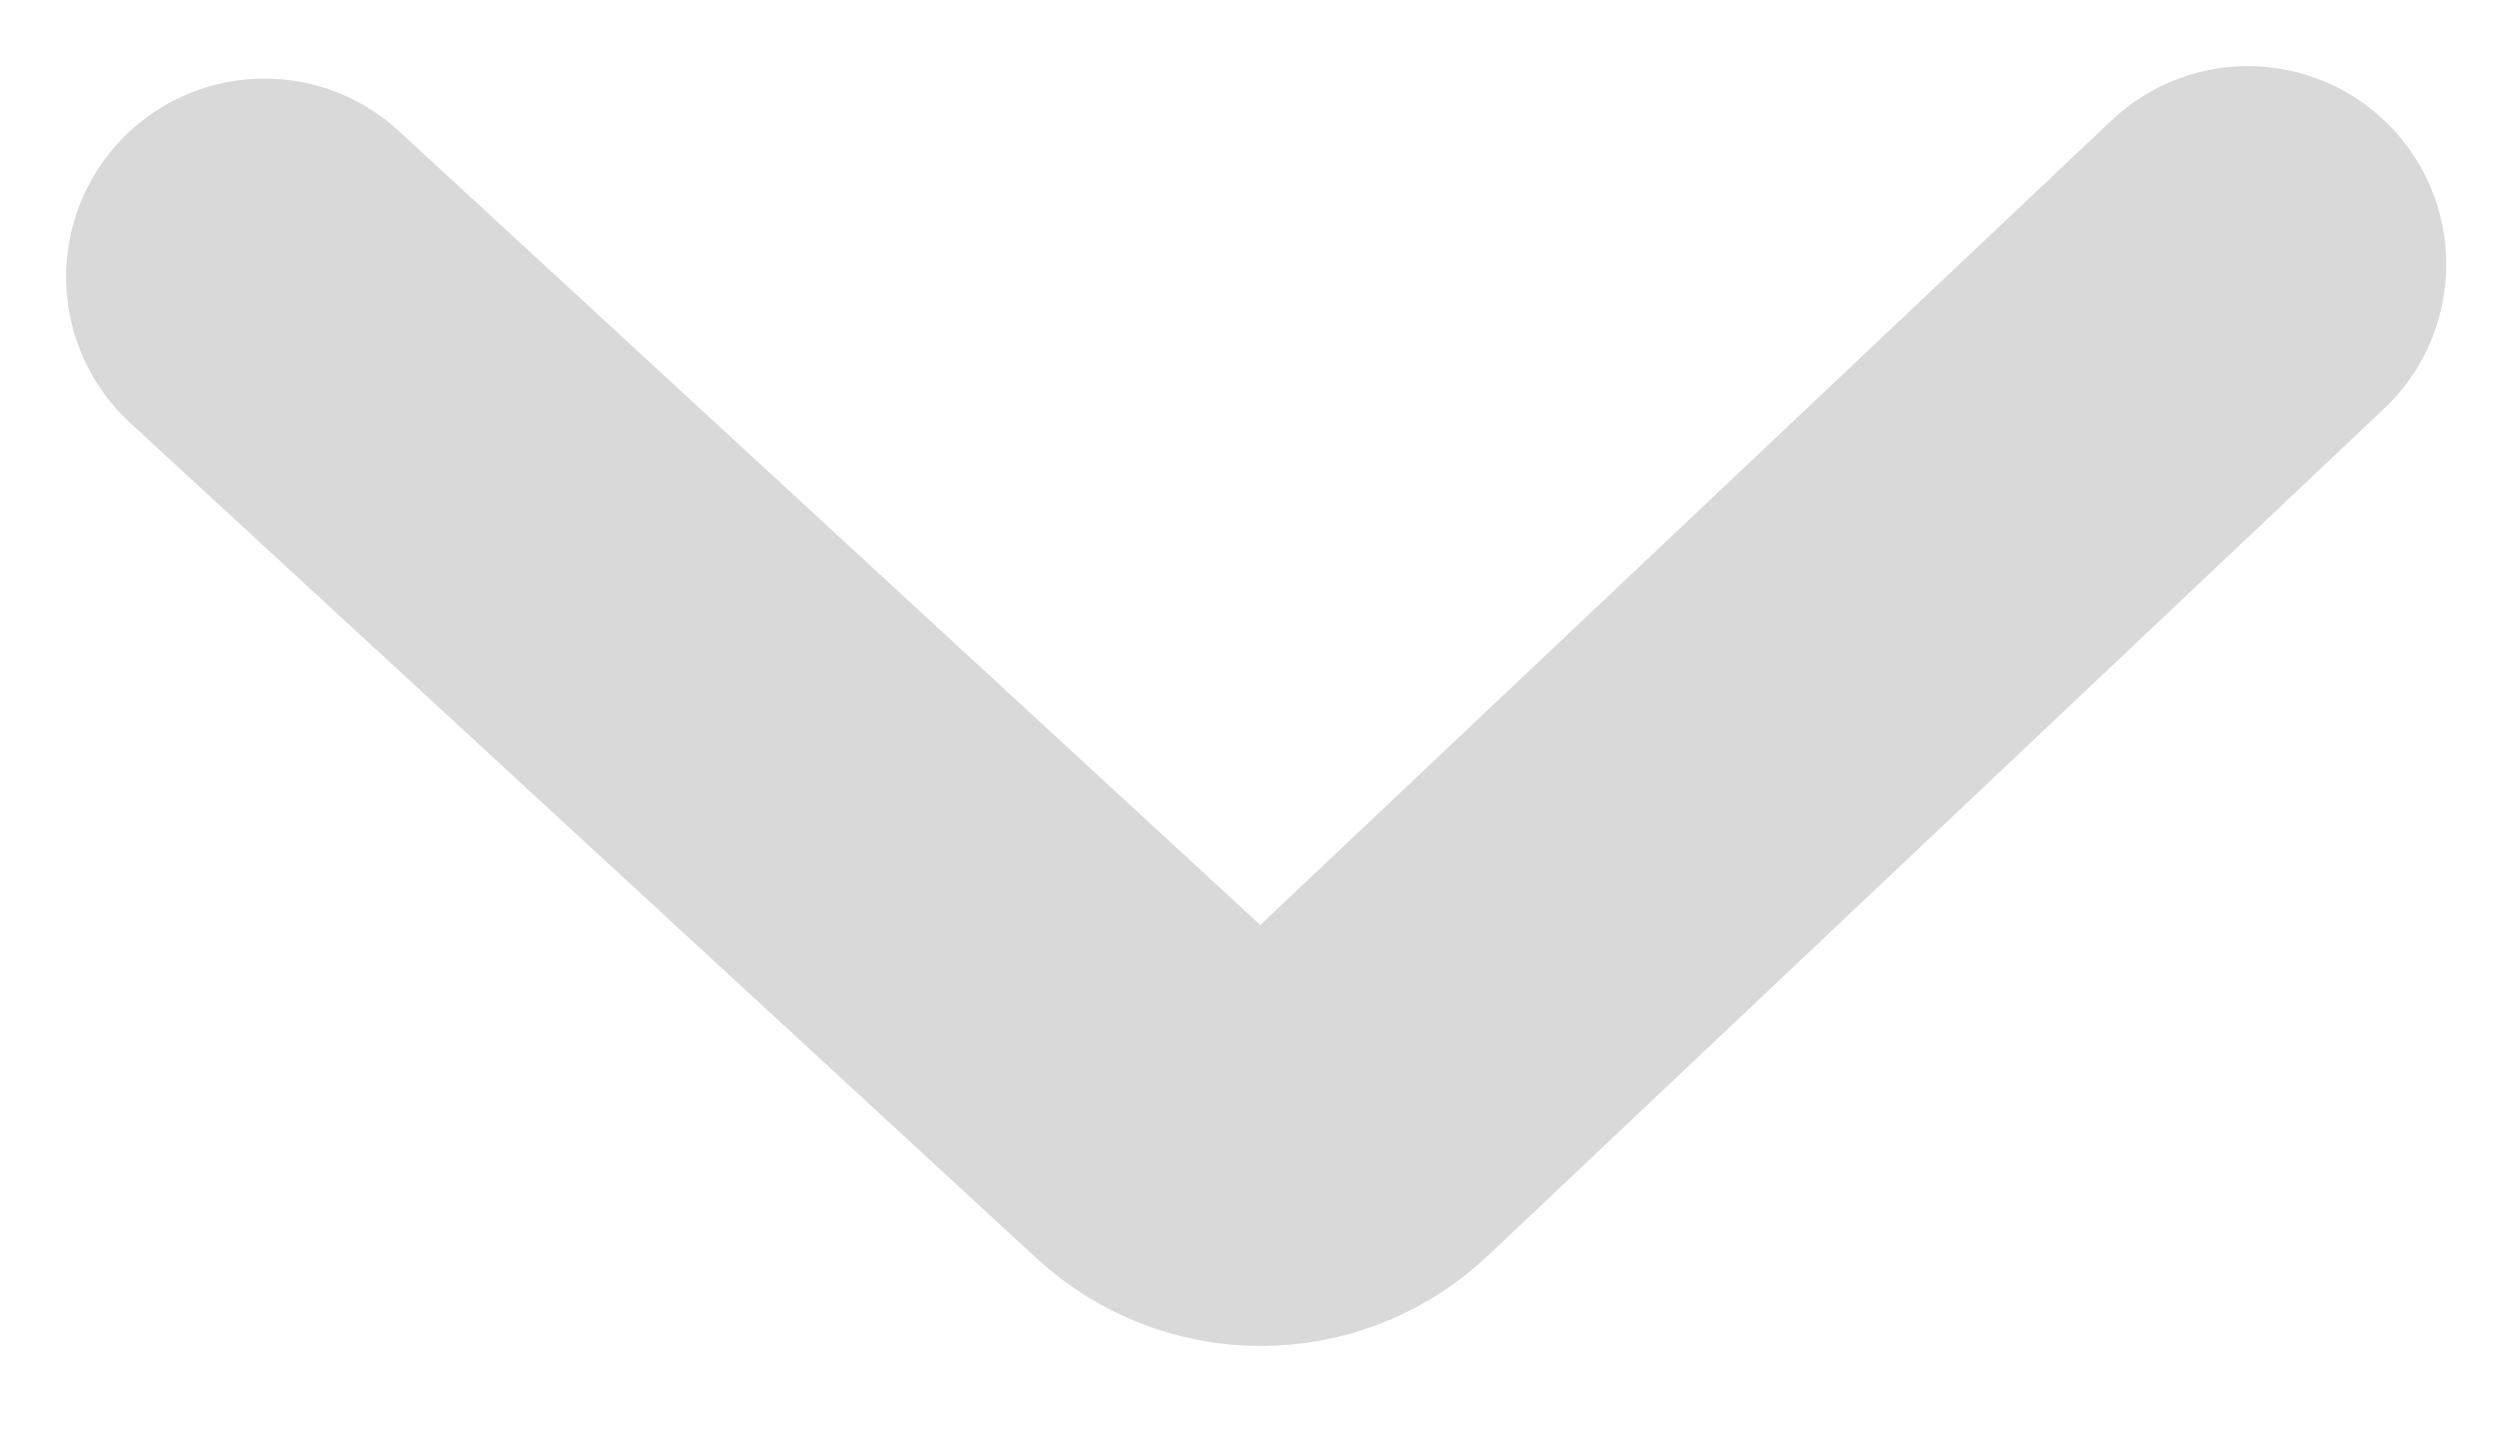 <!-- Generated by IcoMoon.io -->
<svg version="1.1" xmlns="http://www.w3.org/2000/svg" width="55" height="32" viewBox="0 0 55 32">
<title>Vector-122</title>
<path fill="none" stroke="#d9d9d9" stroke-linejoin="miter" stroke-linecap="round" stroke-miterlimit="4" stroke-width="8.727" d="M5.818 6.092l19.949 18.386c1.124 1.036 2.859 1.025 3.97-0.025l19.717-18.635"></path>
</svg>
